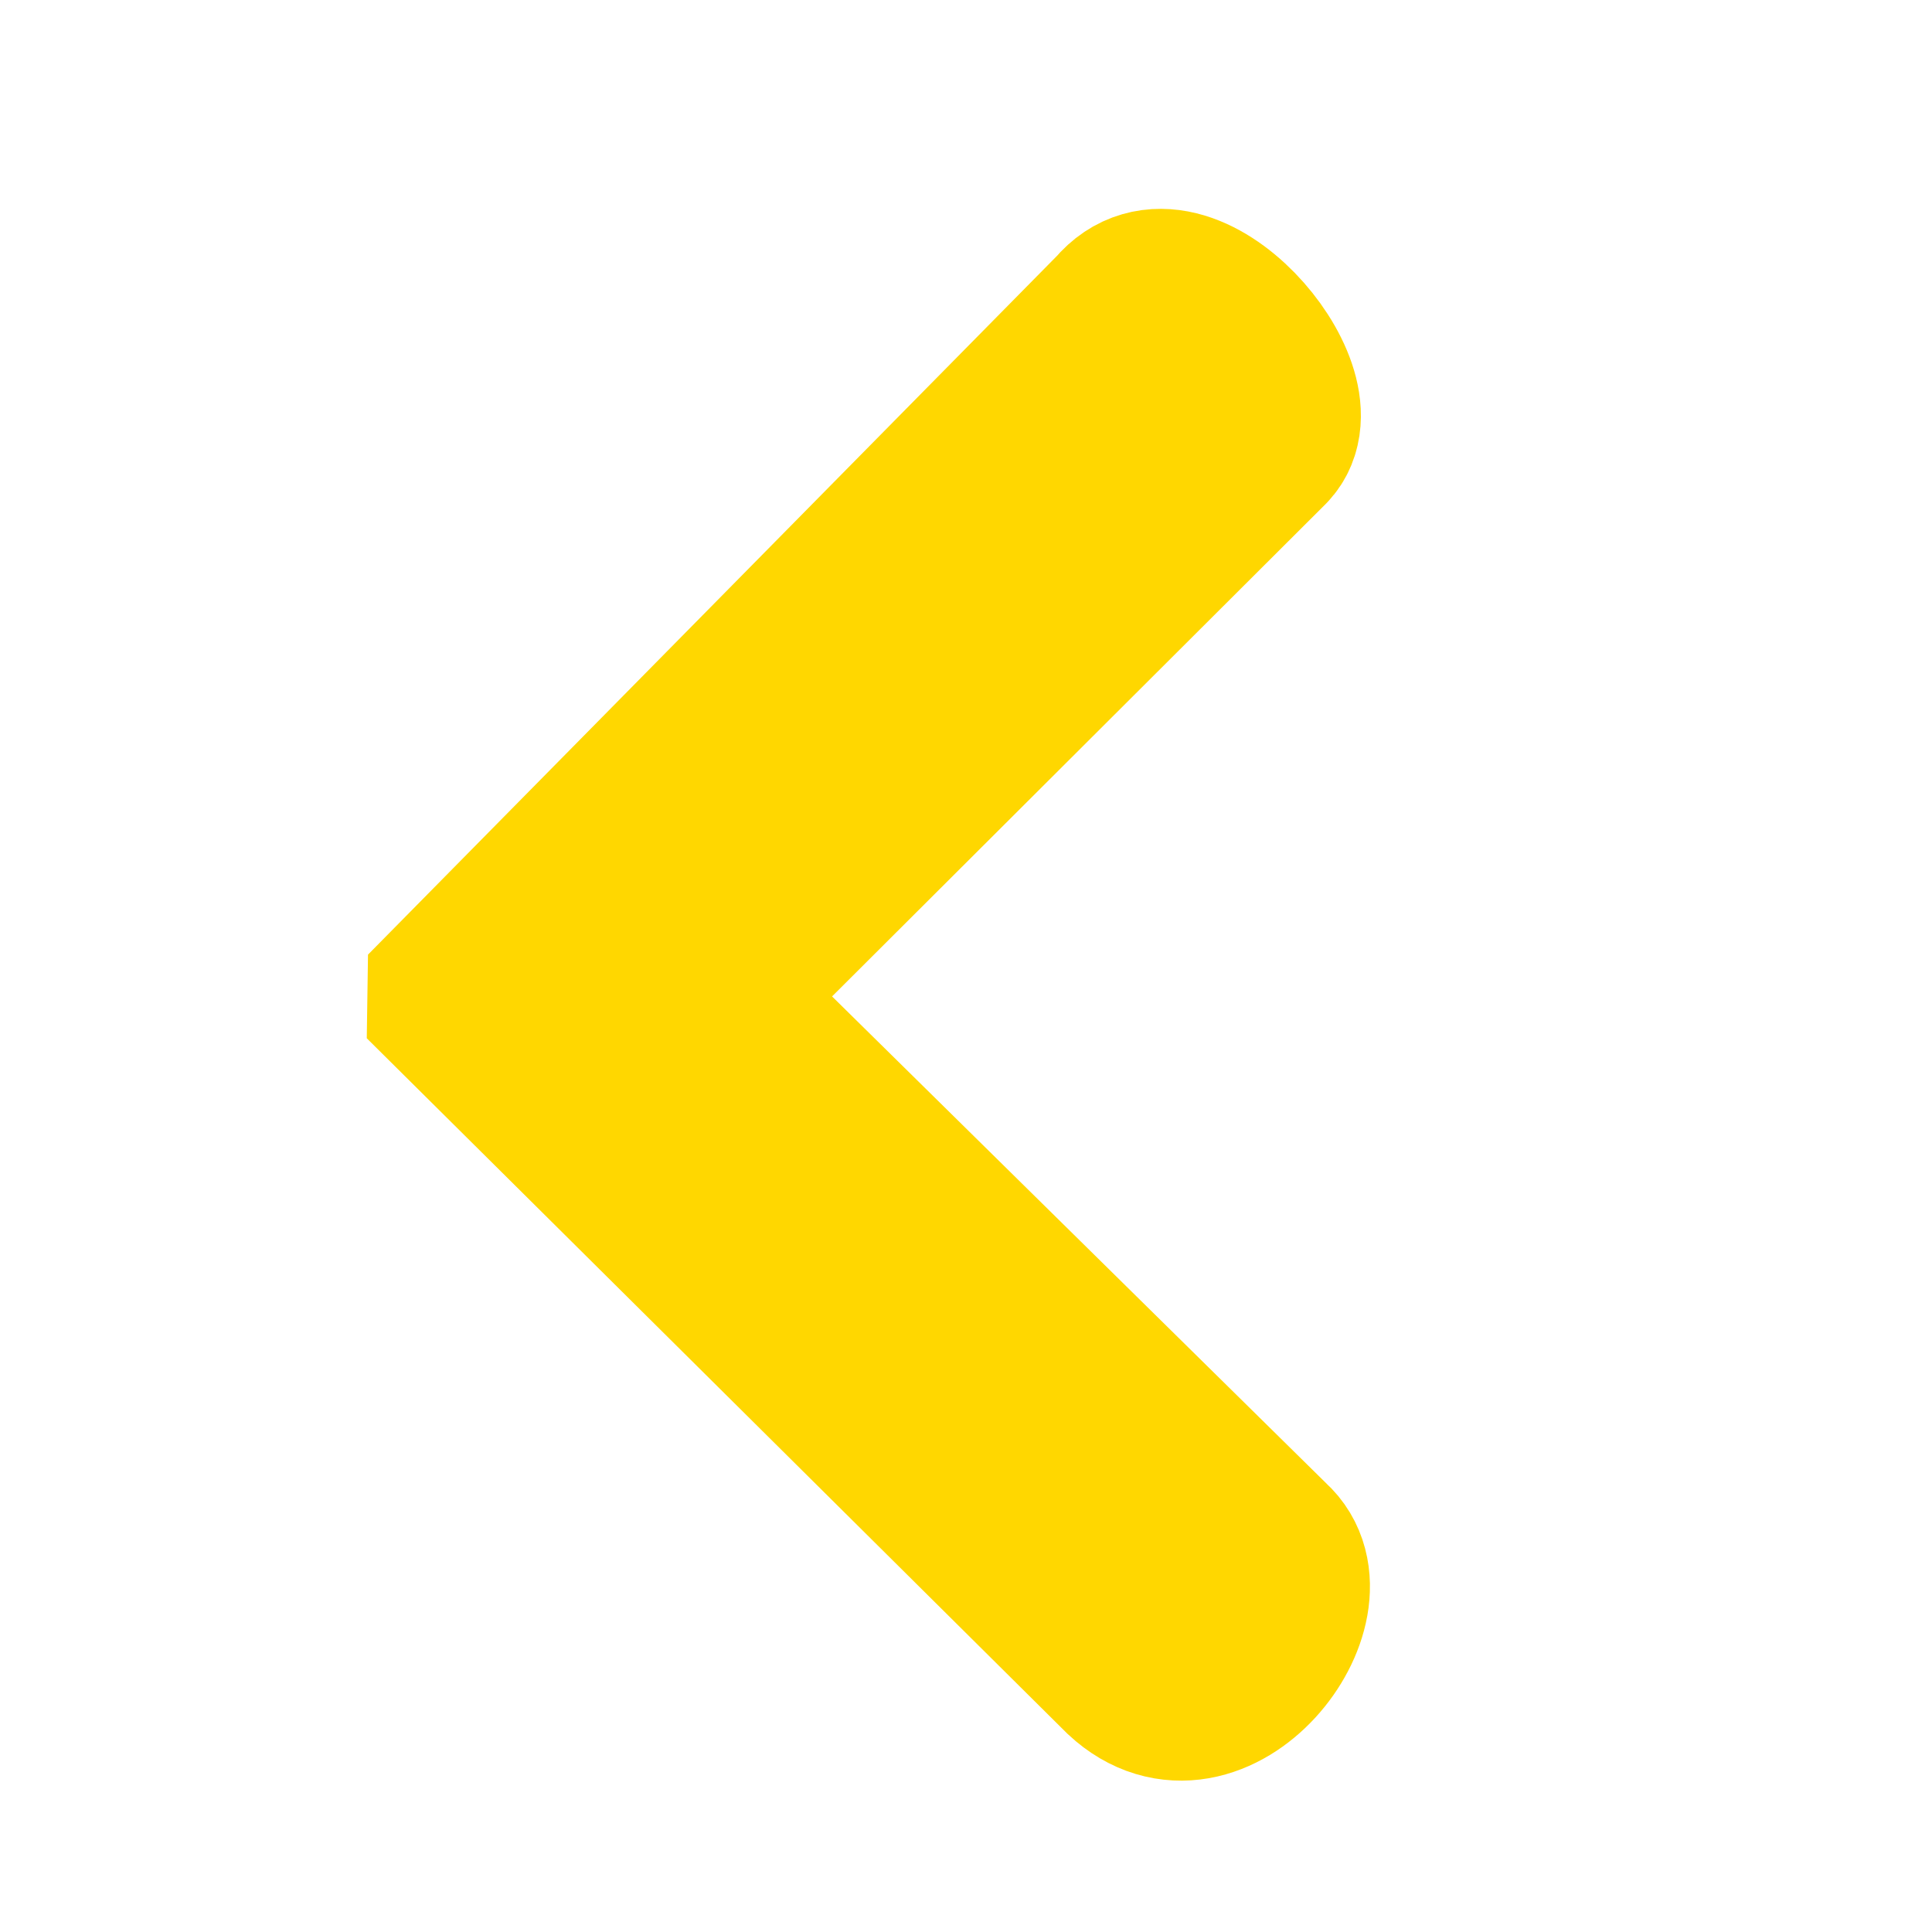 <svg xmlns="http://www.w3.org/2000/svg" xmlns:xlink="http://www.w3.org/1999/xlink" width="16" height="16" viewBox="0 0 16 16" preserveAspectRatio="xMidYMid meet" zoomAndPan="disable" >
	<defs id="svgEditorDefs">
		<path id="svgEditorClosePathDefs" stroke="black" fill="khaki" style="stroke-width: 1px; vector-effect: non-scaling-stroke;"/>
	</defs>
	<rect id="svgEditorBackground" x="0" y="0" width="16" height="16" style="fill: none; stroke: none;"/>
	<path stroke="#ffd700" id="e3_shape" style="vector-effect: non-scaling-stroke; stroke-width: 1px;" transform="matrix(-1.487 0.008 -0.008 -1.492 345.157 247.896)" fill="#ffd700" d="M 228.7 161.819 l -3.725 -3.725 c -0.457 -0.428 -1.071 0.377 -0.754 0.663 l 3.102 3.079 l -3.123 3.072 c -0.243 0.248 0.446 1.074 0.774 0.686 l 3.725 -3.725 Z"/>
</svg>